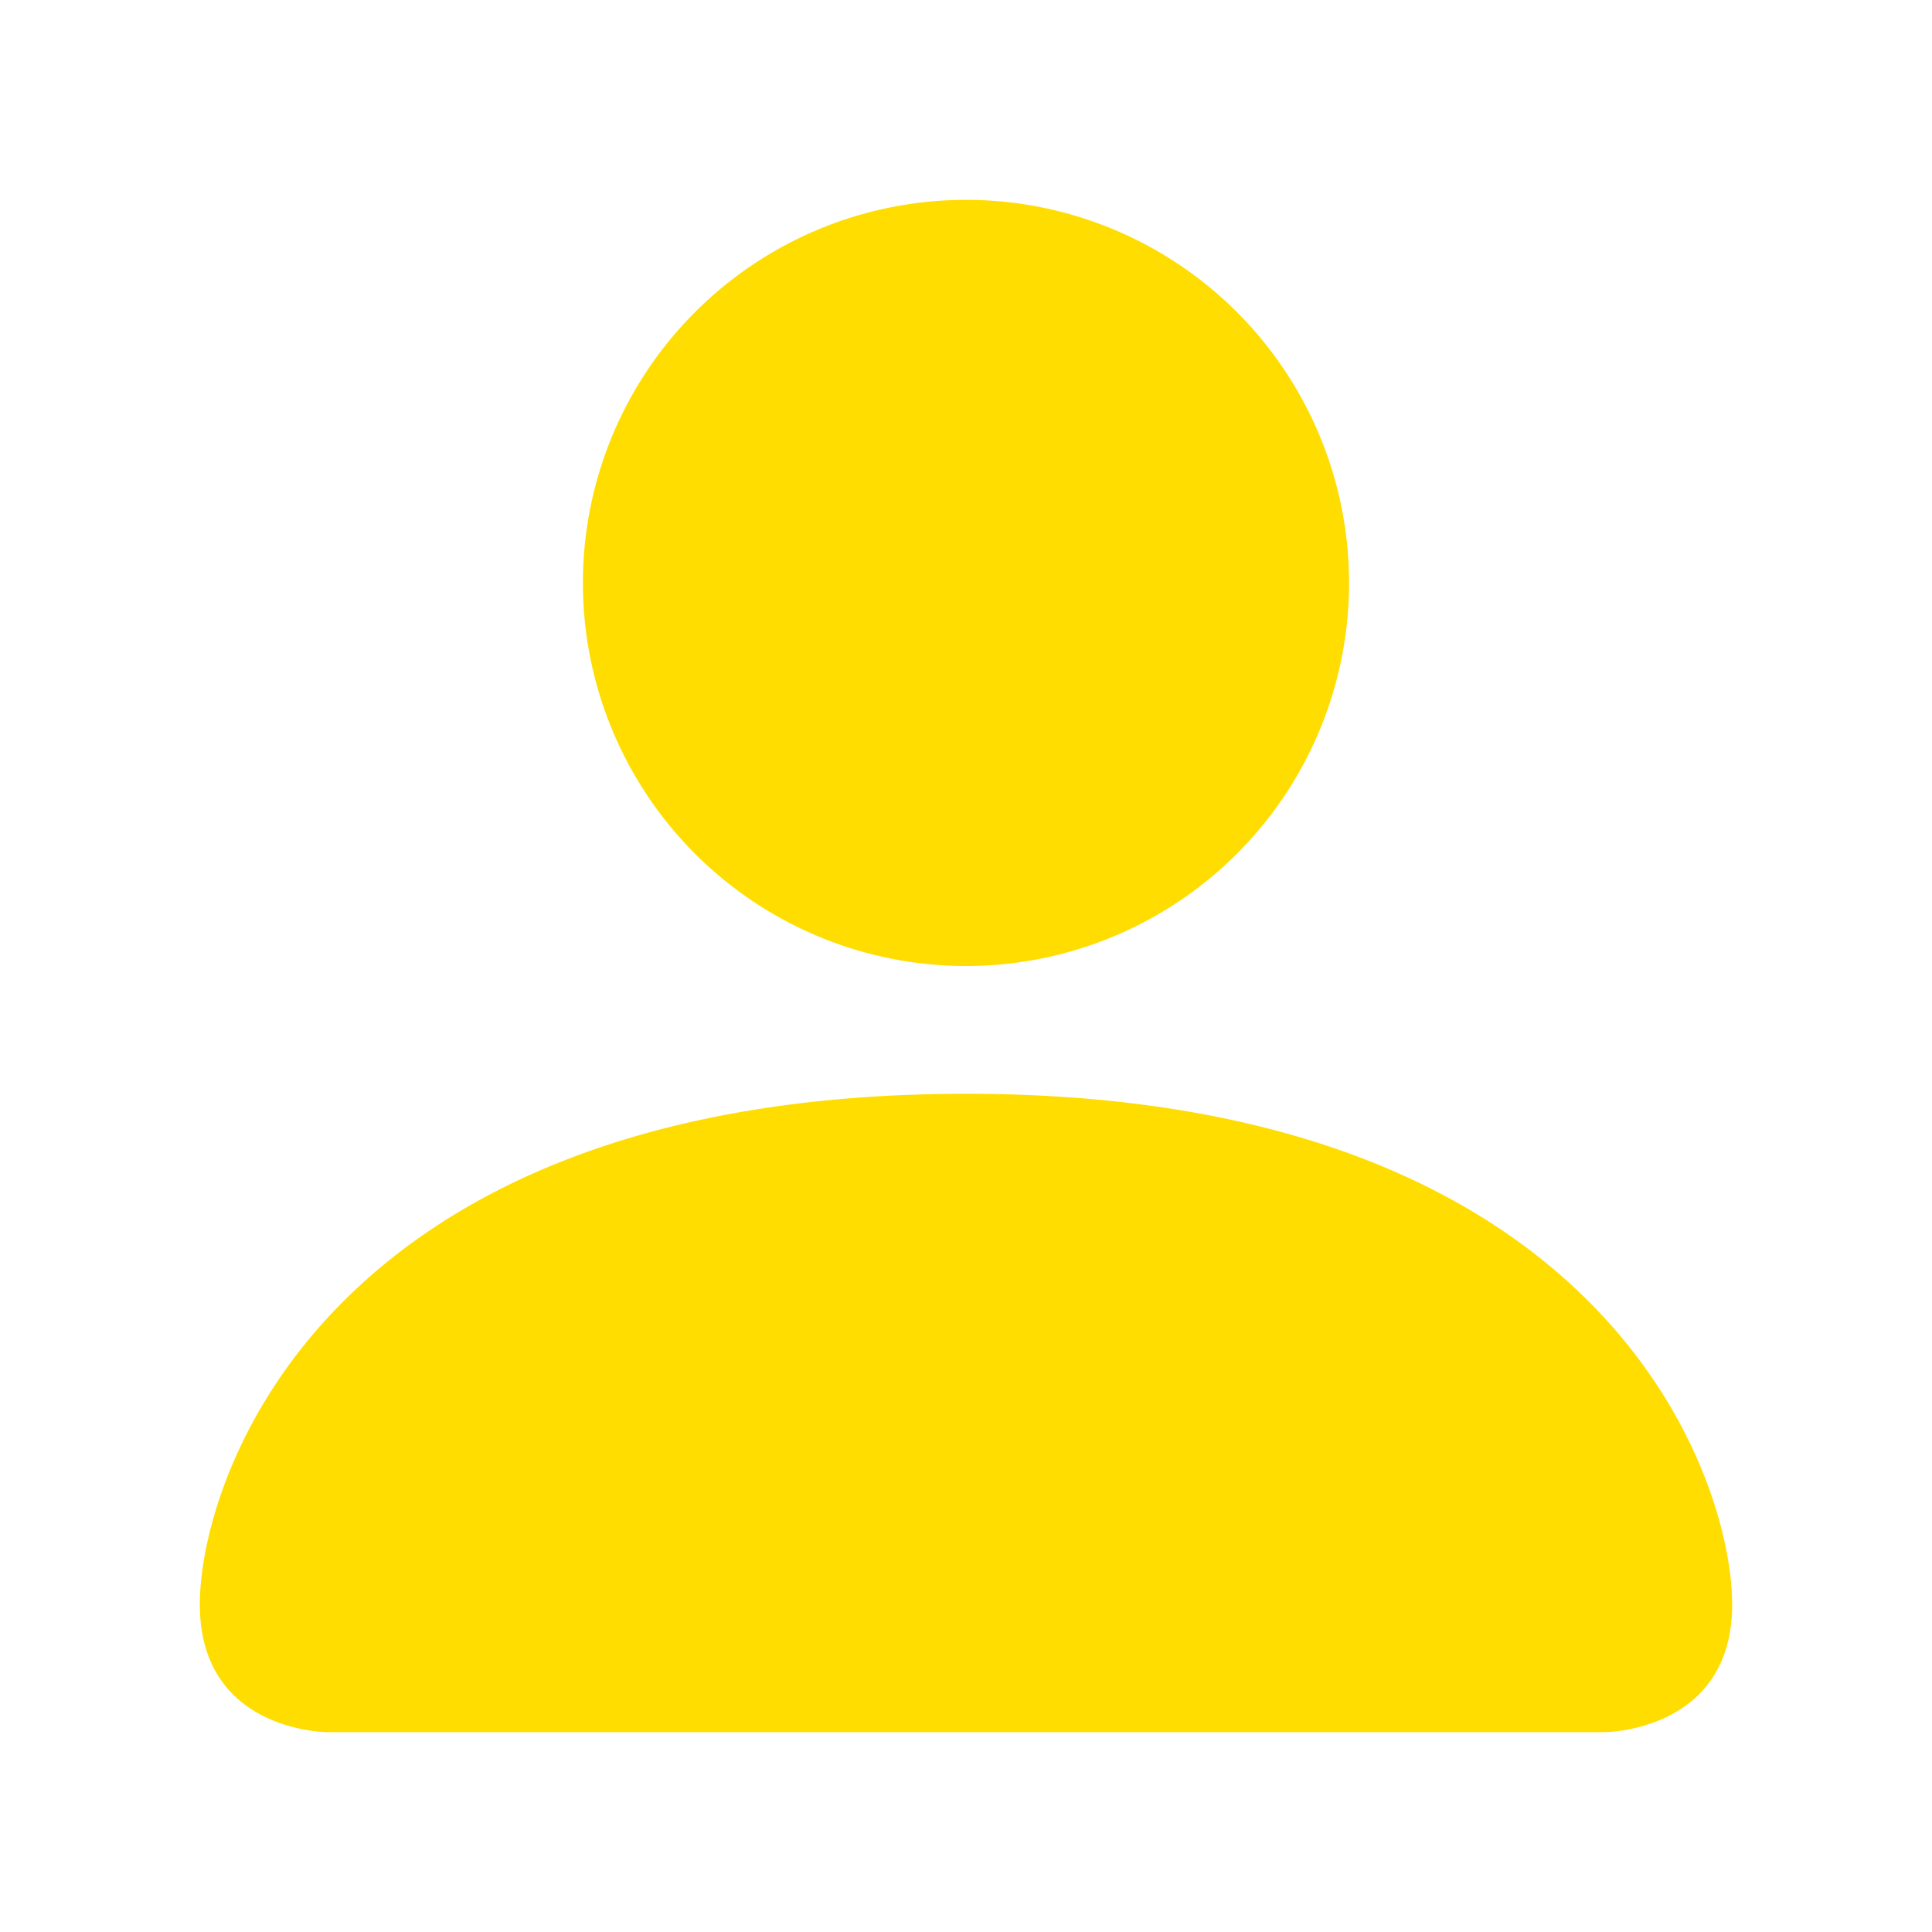 <svg xmlns="http://www.w3.org/2000/svg" xmlns:xlink="http://www.w3.org/1999/xlink" width="87.014" height="87.014" viewBox="0 0 87.014 87.014">
  <defs>
    <filter id="Path_233" x="0" y="0" width="87.014" height="87.014" filterUnits="userSpaceOnUse">
      <feOffset dy="3" input="SourceAlpha"/>
      <feGaussianBlur stdDeviation="3" result="blur"/>
      <feFlood flood-opacity="0.502"/>
      <feComposite operator="in" in2="blur"/>
      <feComposite in="SourceGraphic"/>
    </filter>
  </defs>
  <g transform="matrix(1, 0, 0, 1, 0, 0)" filter="url(#Path_233)">
    <path id="Path_233-2" data-name="Path 233" d="M7.751,71.014S2,71.014,2,65.262s5.751-23,34.507-23,34.507,17.253,34.507,23-5.751,5.751-5.751,5.751ZM36.507,36.507A17.253,17.253,0,1,0,19.253,19.253,17.253,17.253,0,0,0,36.507,36.507Z" transform="translate(7 4)" fill="#fd0"/>
  </g>
</svg>
